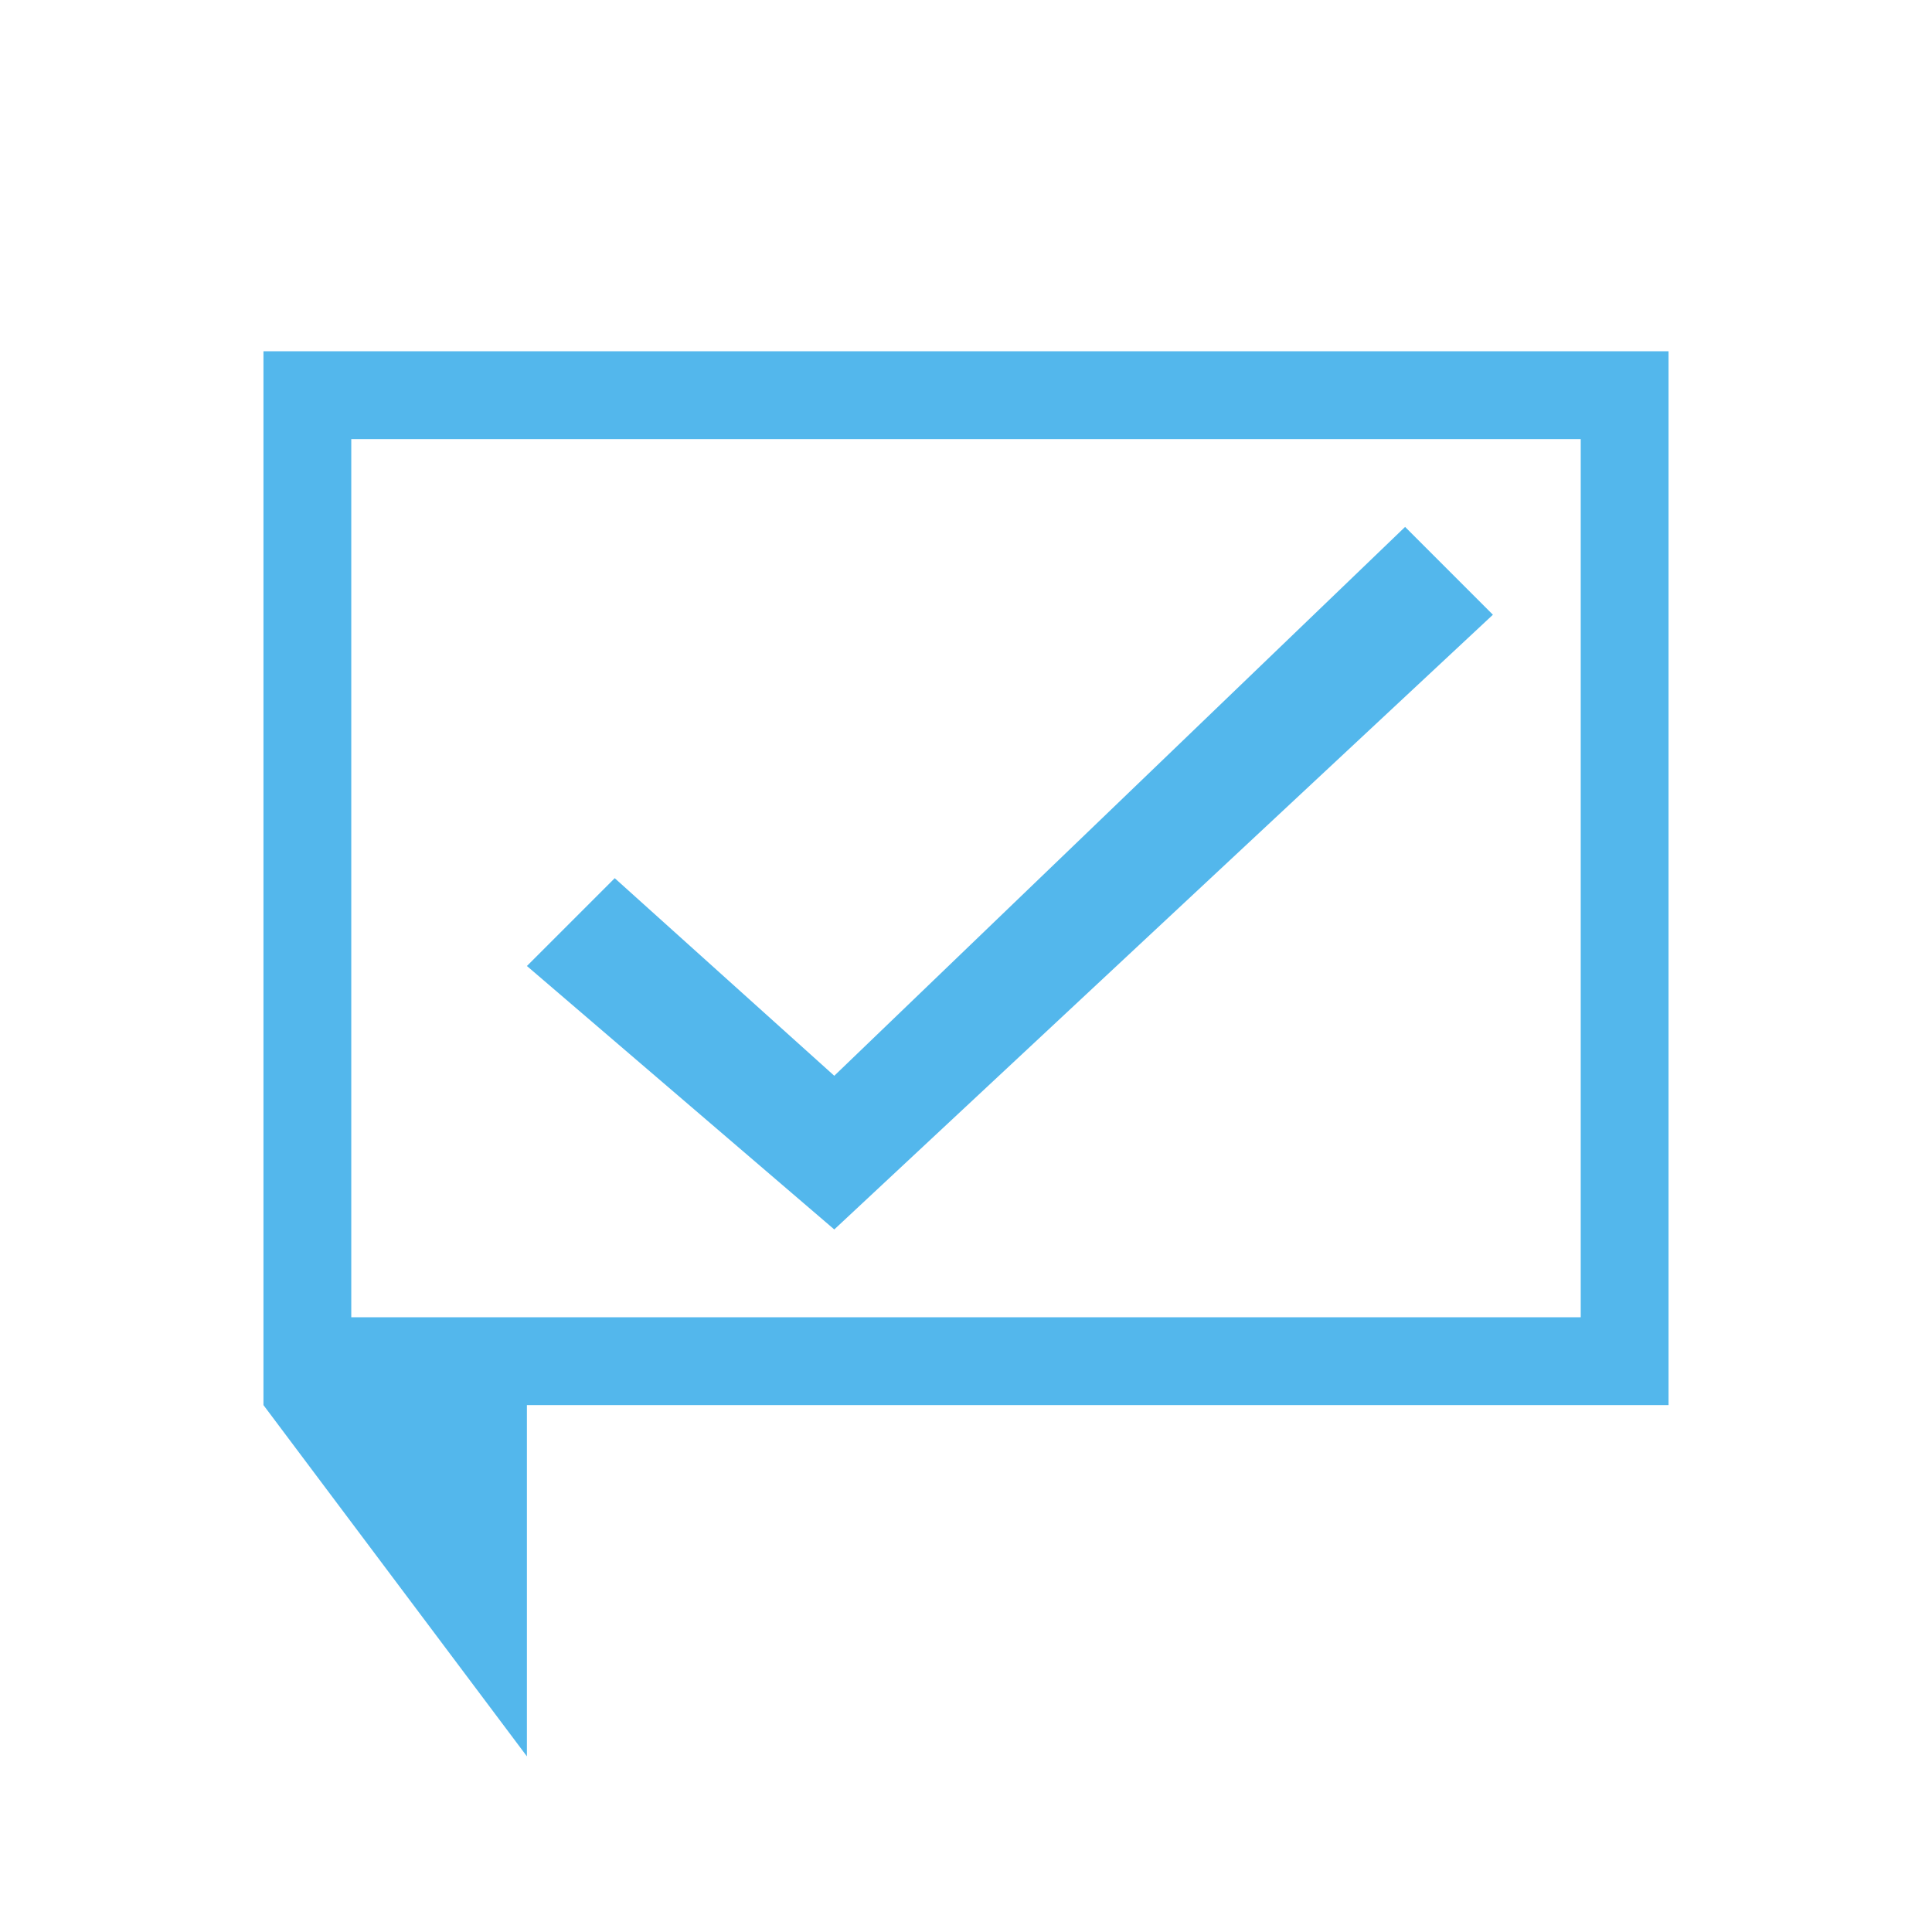 <svg xmlns="http://www.w3.org/2000/svg" viewBox="0 0 22 22">
  <defs id="defs3051" color="#53b7ec" fill="#53b7ec" style="">
    <style type="text/css" id="current-color-scheme">
      .ColorScheme-Text {
        color:#232629;
      }
      </style>
  </defs>
 <path style="" d="M 3 4 L 3 16 L 6 20 L 6 17 L 6 16 L 19 16 L 19 4 L 3 4 z M 4 5 L 18 5 L 18 15 L 4 15 L 4 5 z M 16 6 L 9.5 12.25 L 7 10 L 6 11 L 9.5 14 L 17 7 L 16 6 z " class="ColorScheme-Text" color="#53b7ec" fill="#53b7ec"/>
</svg>